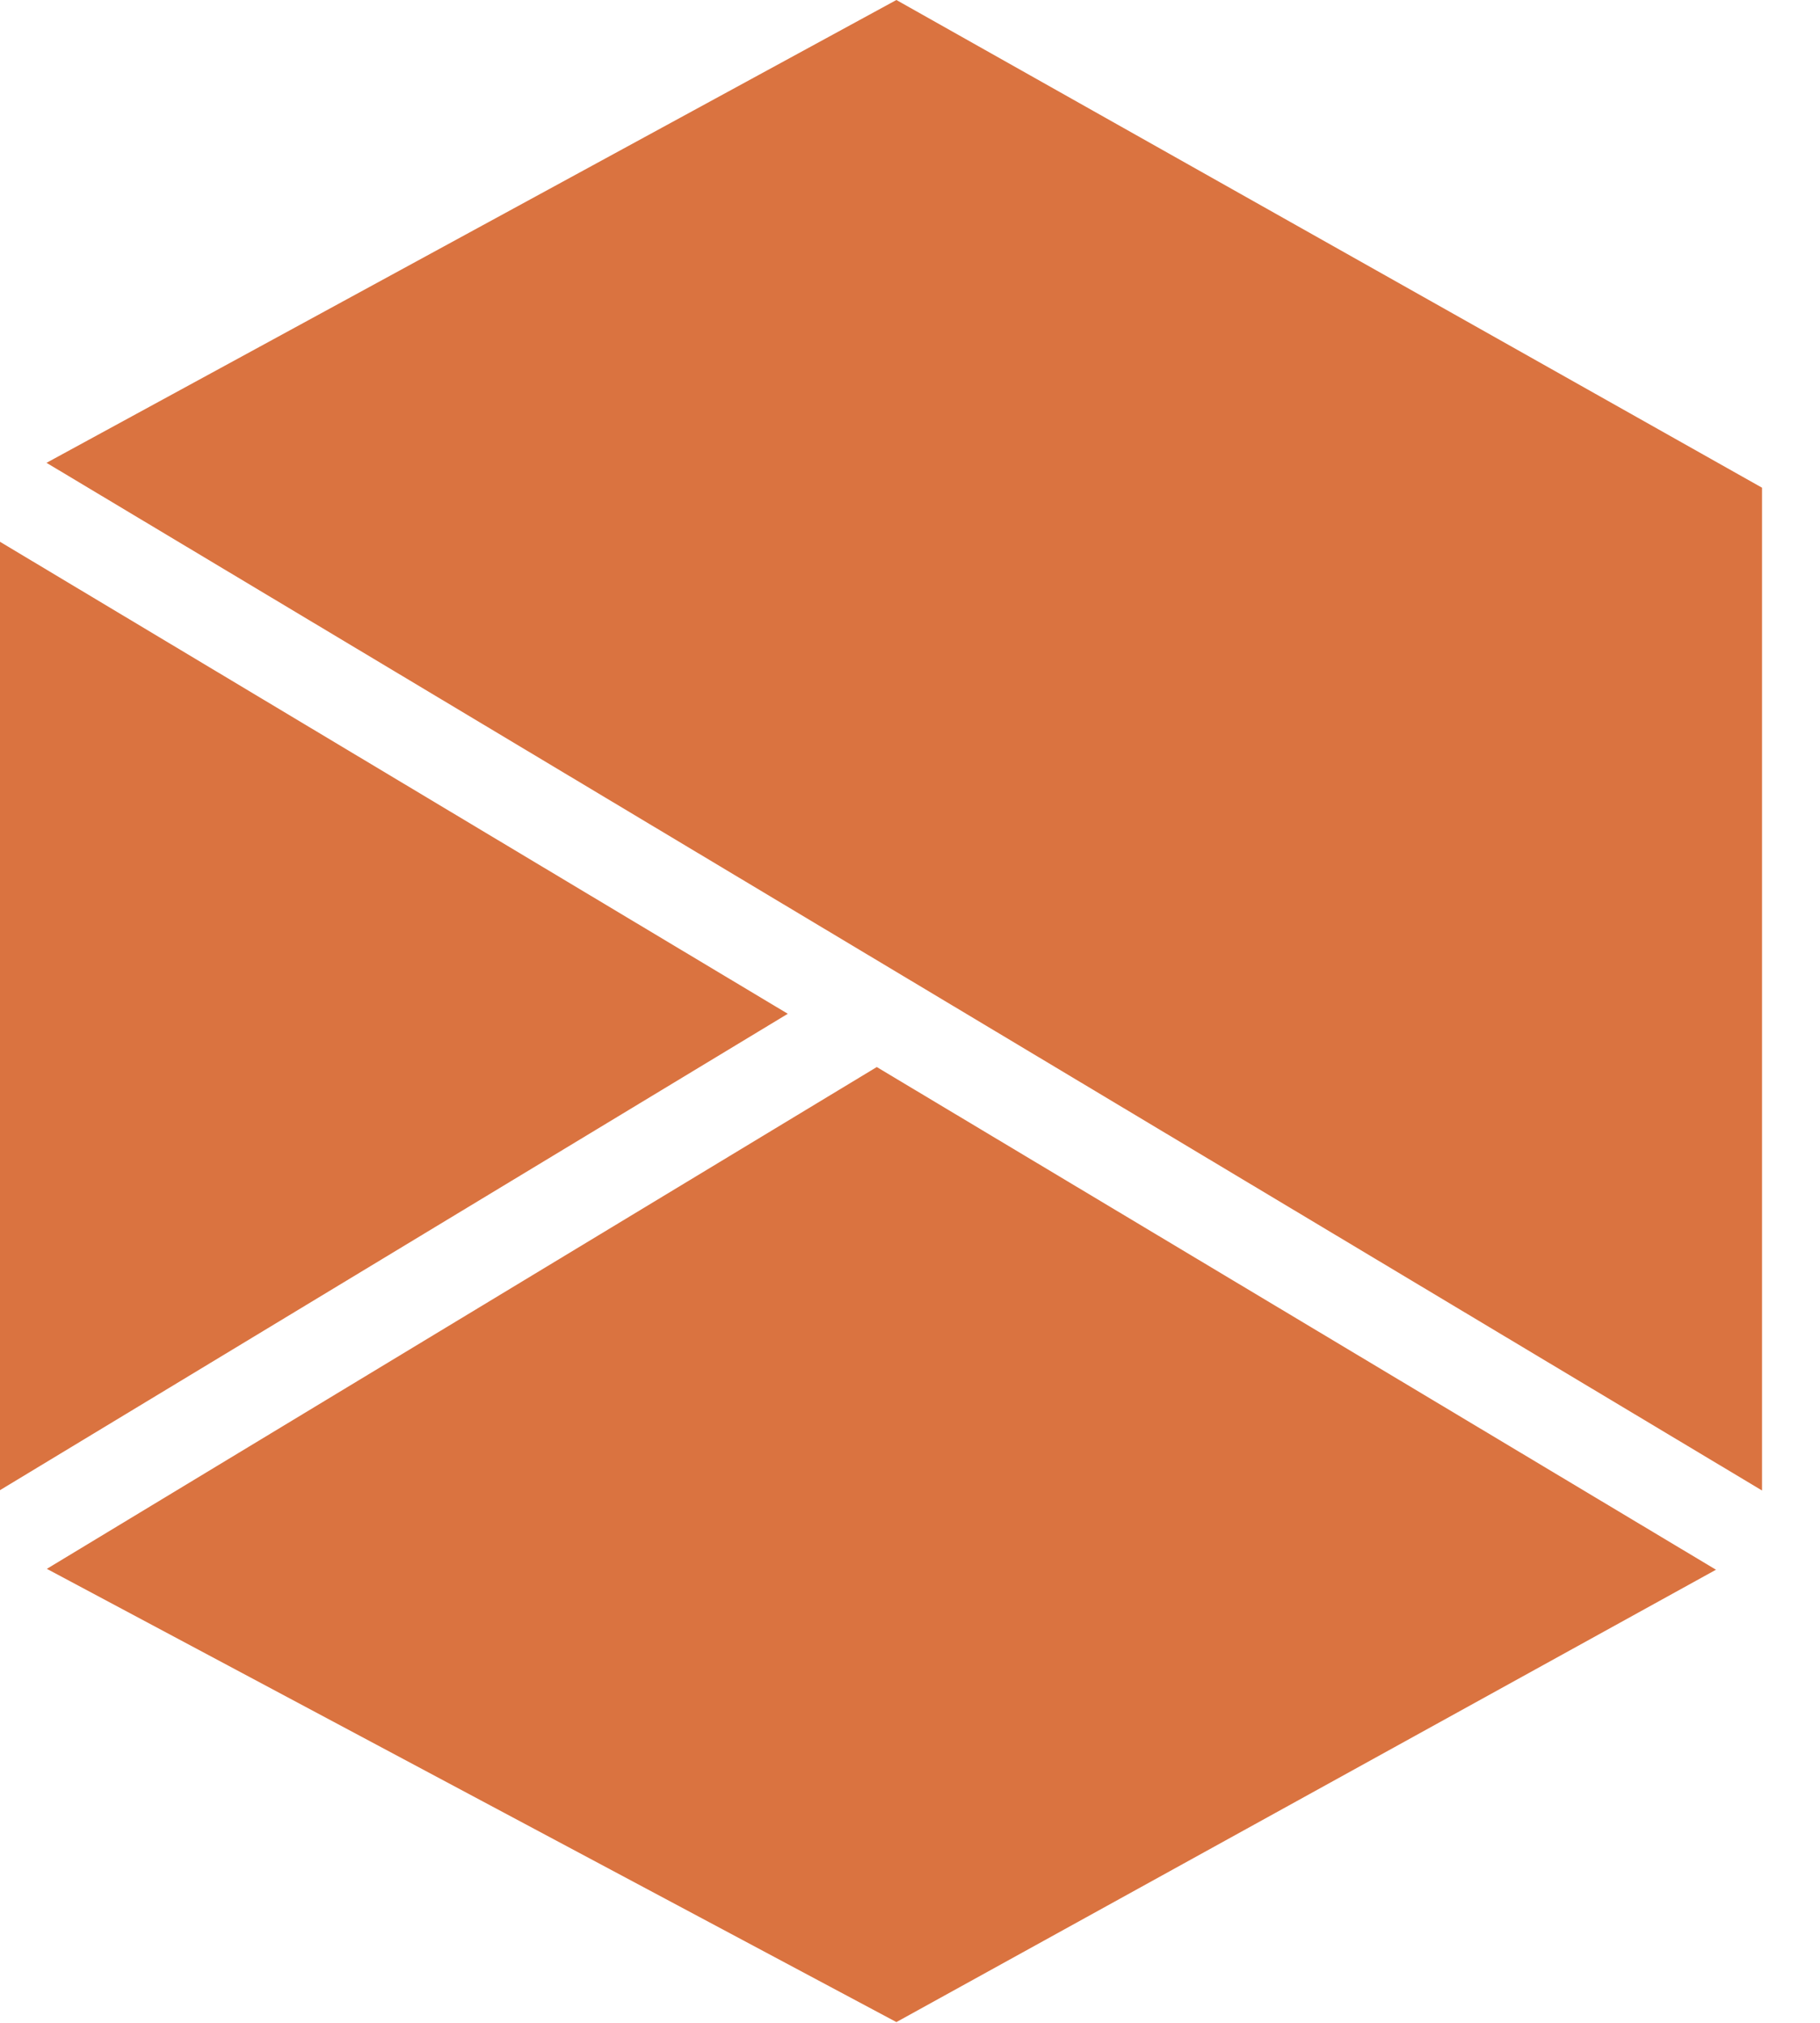 <?xml version="1.0" encoding="UTF-8"?>
<svg width="27px" height="30px" viewBox="0 0 27 30" version="1.1" xmlns="http://www.w3.org/2000/svg" xmlns:xlink="http://www.w3.org/1999/xlink">
    <!-- Generator: sketchtool 55.2 (78181) - https://sketchapp.com -->
    <title>B3508239-F174-4A34-82BC-9CCF0BAAD50F</title>
    <desc>Created with sketchtool.</desc>
    <g id="Desktop" stroke="none" stroke-width="1" fill="none" fill-rule="evenodd">
        <g id="Dashboard-(Expanded-Menu)" transform="translate(-22, -20)" fill="#DA7340" fill-rule="nonzero">
            <g id="Top">
                <path d="M48.14,27.233 L48.14,42.105 L22.69,26.864 L35.298,20 L48.14,27.233 Z M33.687,35.035 L22,42.1 L22,28.035 L33.687,35.035 Z M35.298,49.989 L22.695,43.267 L35.007,35.825 L47.457,43.28 L35.298,49.989 Z" id="WFS-Logo"></path>
            </g>
        </g>
    </g>
</svg>